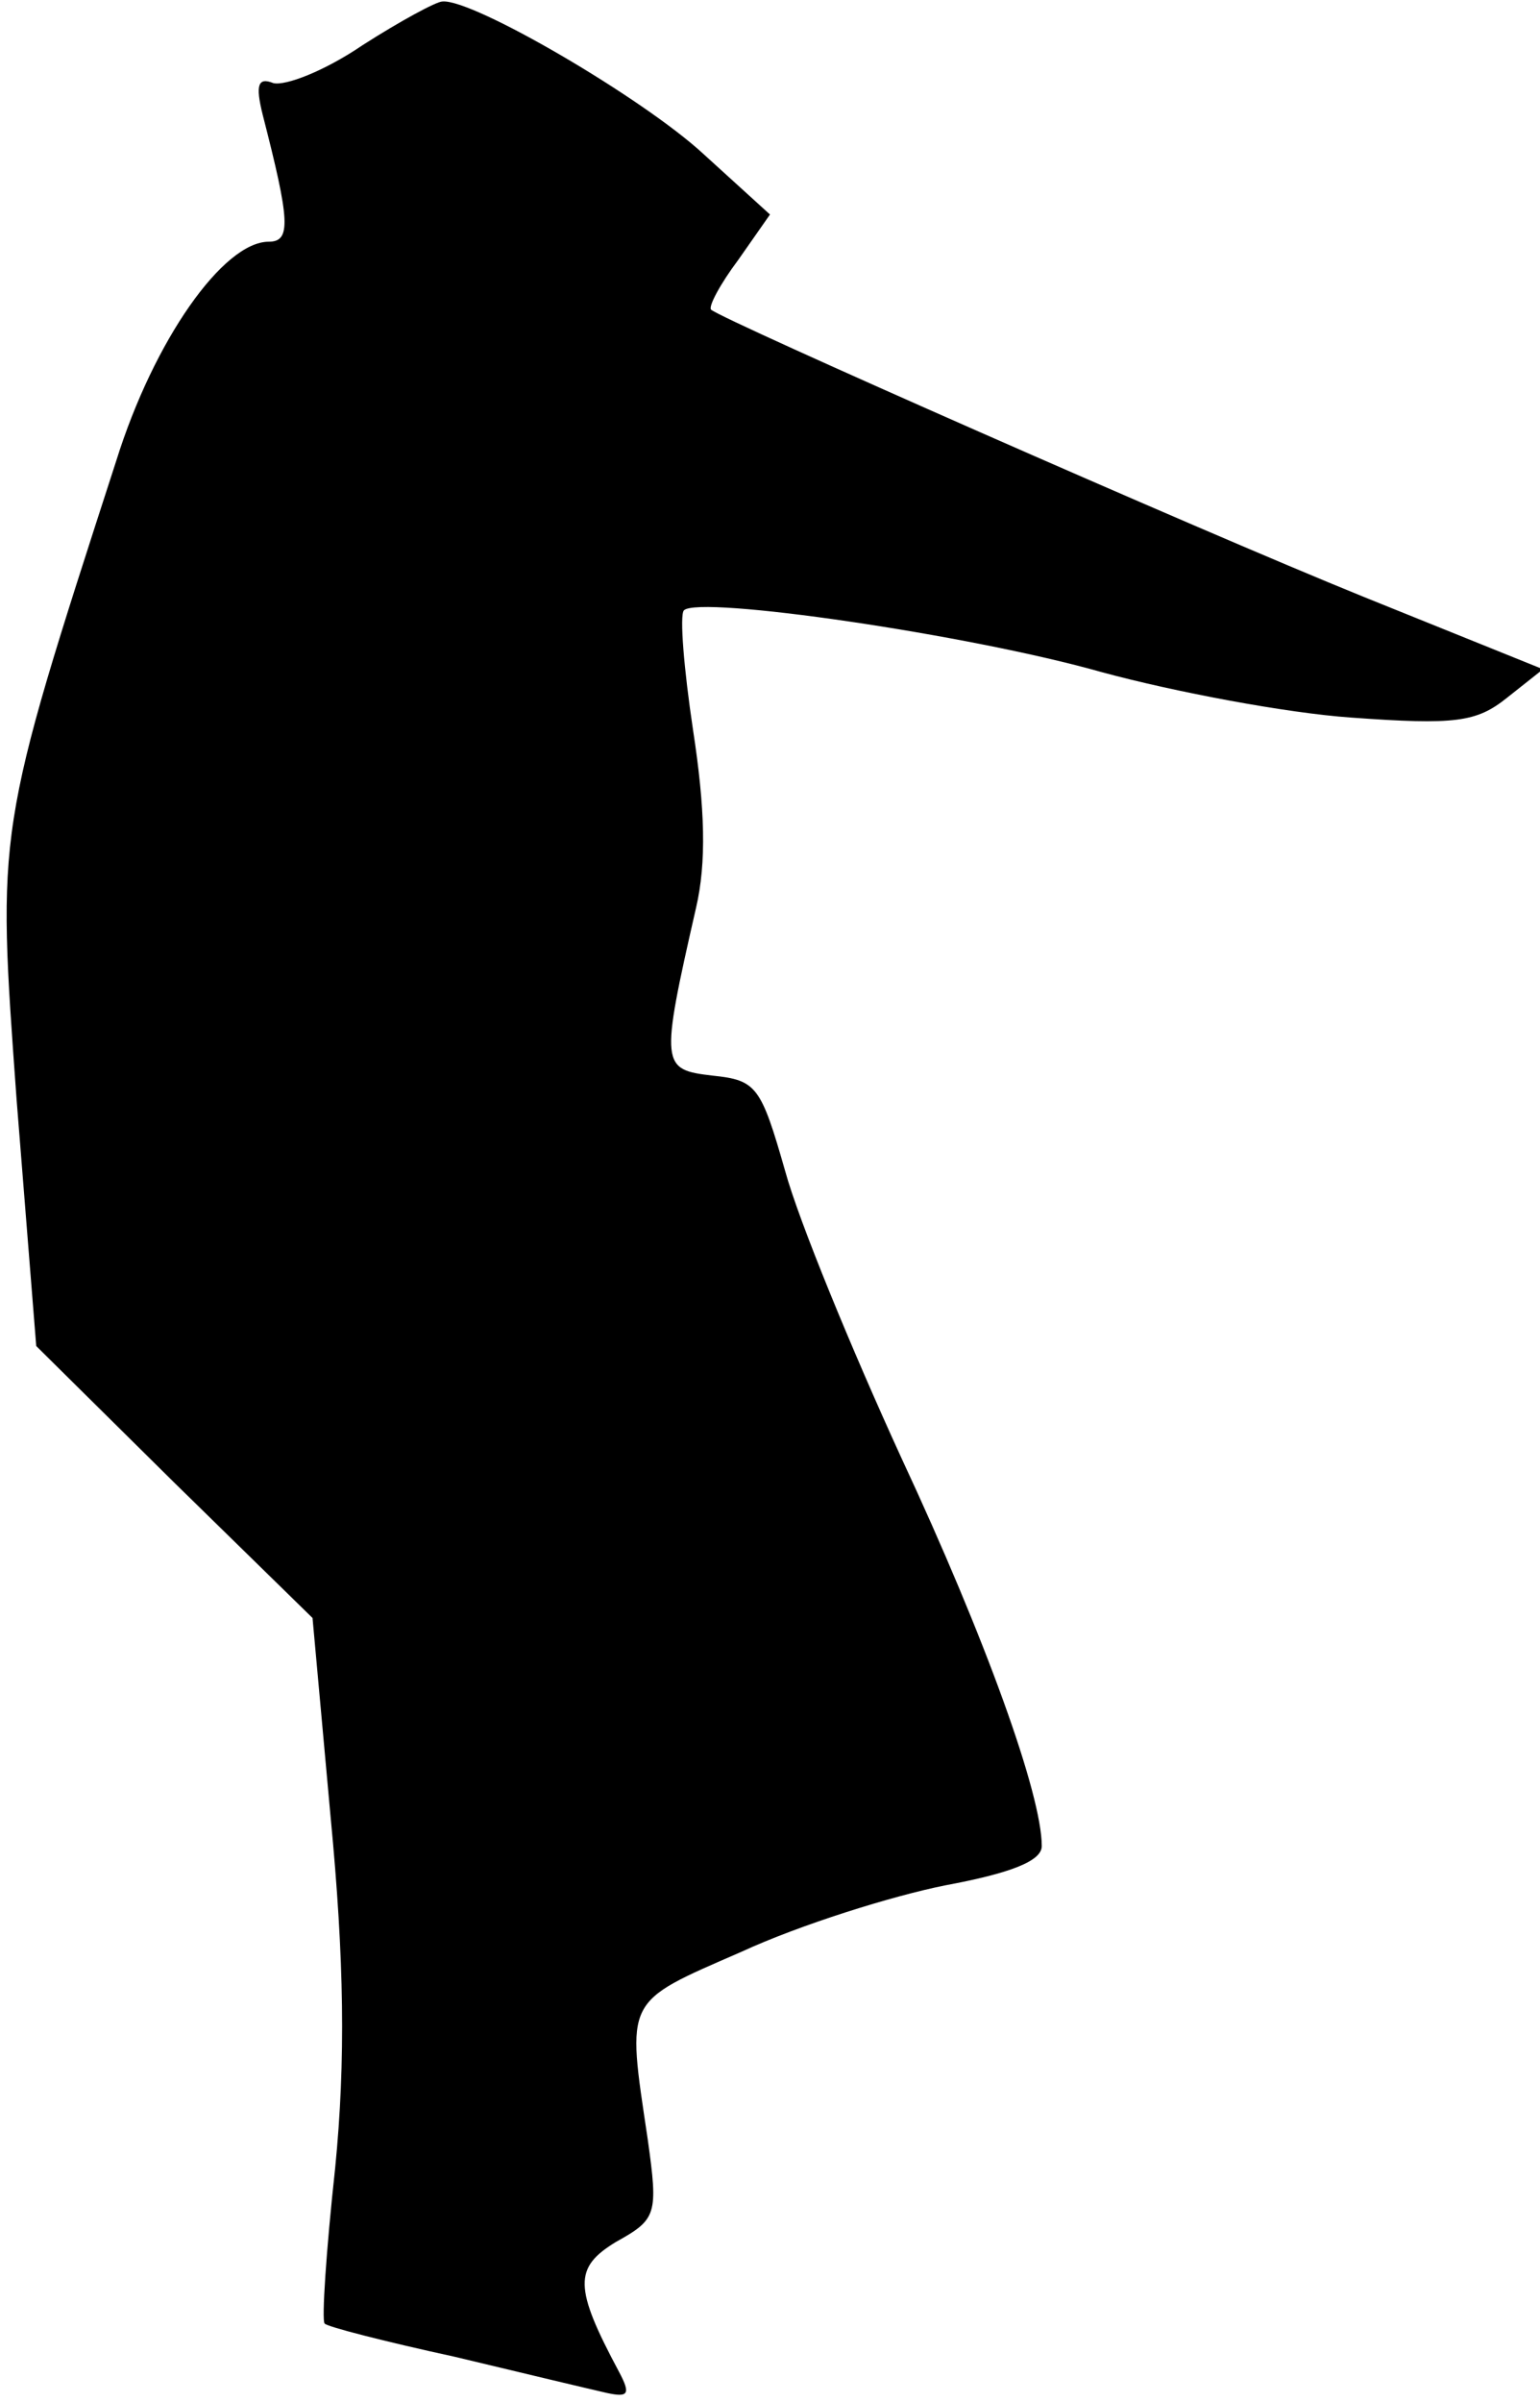 <?xml version="1.0" standalone="no"?>
<!DOCTYPE svg PUBLIC "-//W3C//DTD SVG 20010904//EN"
 "http://www.w3.org/TR/2001/REC-SVG-20010904/DTD/svg10.dtd">
<svg version="1.0" xmlns="http://www.w3.org/2000/svg"
 width="102pt" height="159pt" viewBox="0 0 102 159"
 preserveAspectRatio="xMidYMid meet">
<g transform="translate(0,159) scale(0.1,-0.1)"
fill="#000000" stroke="none">
<path fill="#000000" stroke="none" d="M240 1560 c-25 -17 -51 -27 -59 -25
-10 4 -12 -1 -7 -21 18 -70 19 -84 4 -84 -30 0 -76 -65 -101 -145 -80 -247
-79 -243 -66 -423 l13 -163 91 -90 92 -90 12 -132 c9 -94 10 -161 3 -232 -6
-55 -9 -101 -7 -103 1 -2 40 -12 86 -22 46 -11 92 -22 101 -24 14 -3 16 -1 8
14 -30 56 -30 69 -2 86 27 15 28 18 21 68 -14 94 -16 90 62 124 39 18 100 37
135 44 43 8 64 16 64 26 0 34 -37 137 -93 257 -33 72 -68 157 -77 190 -16 56
-19 60 -48 63 -34 4 -35 6 -11 111 7 30 6 66 -2 118 -6 40 -9 76 -6 79 10 10
189 -16 277 -41 48 -13 122 -27 165 -30 69 -5 83 -3 103 13 l24 19 -119 48
c-111 45 -424 183 -432 190 -2 2 6 17 18 33 l21 30 -44 40 c-40 37 -153 103
-173 101 -4 0 -28 -13 -53 -29z"/>
</g>
</svg>
